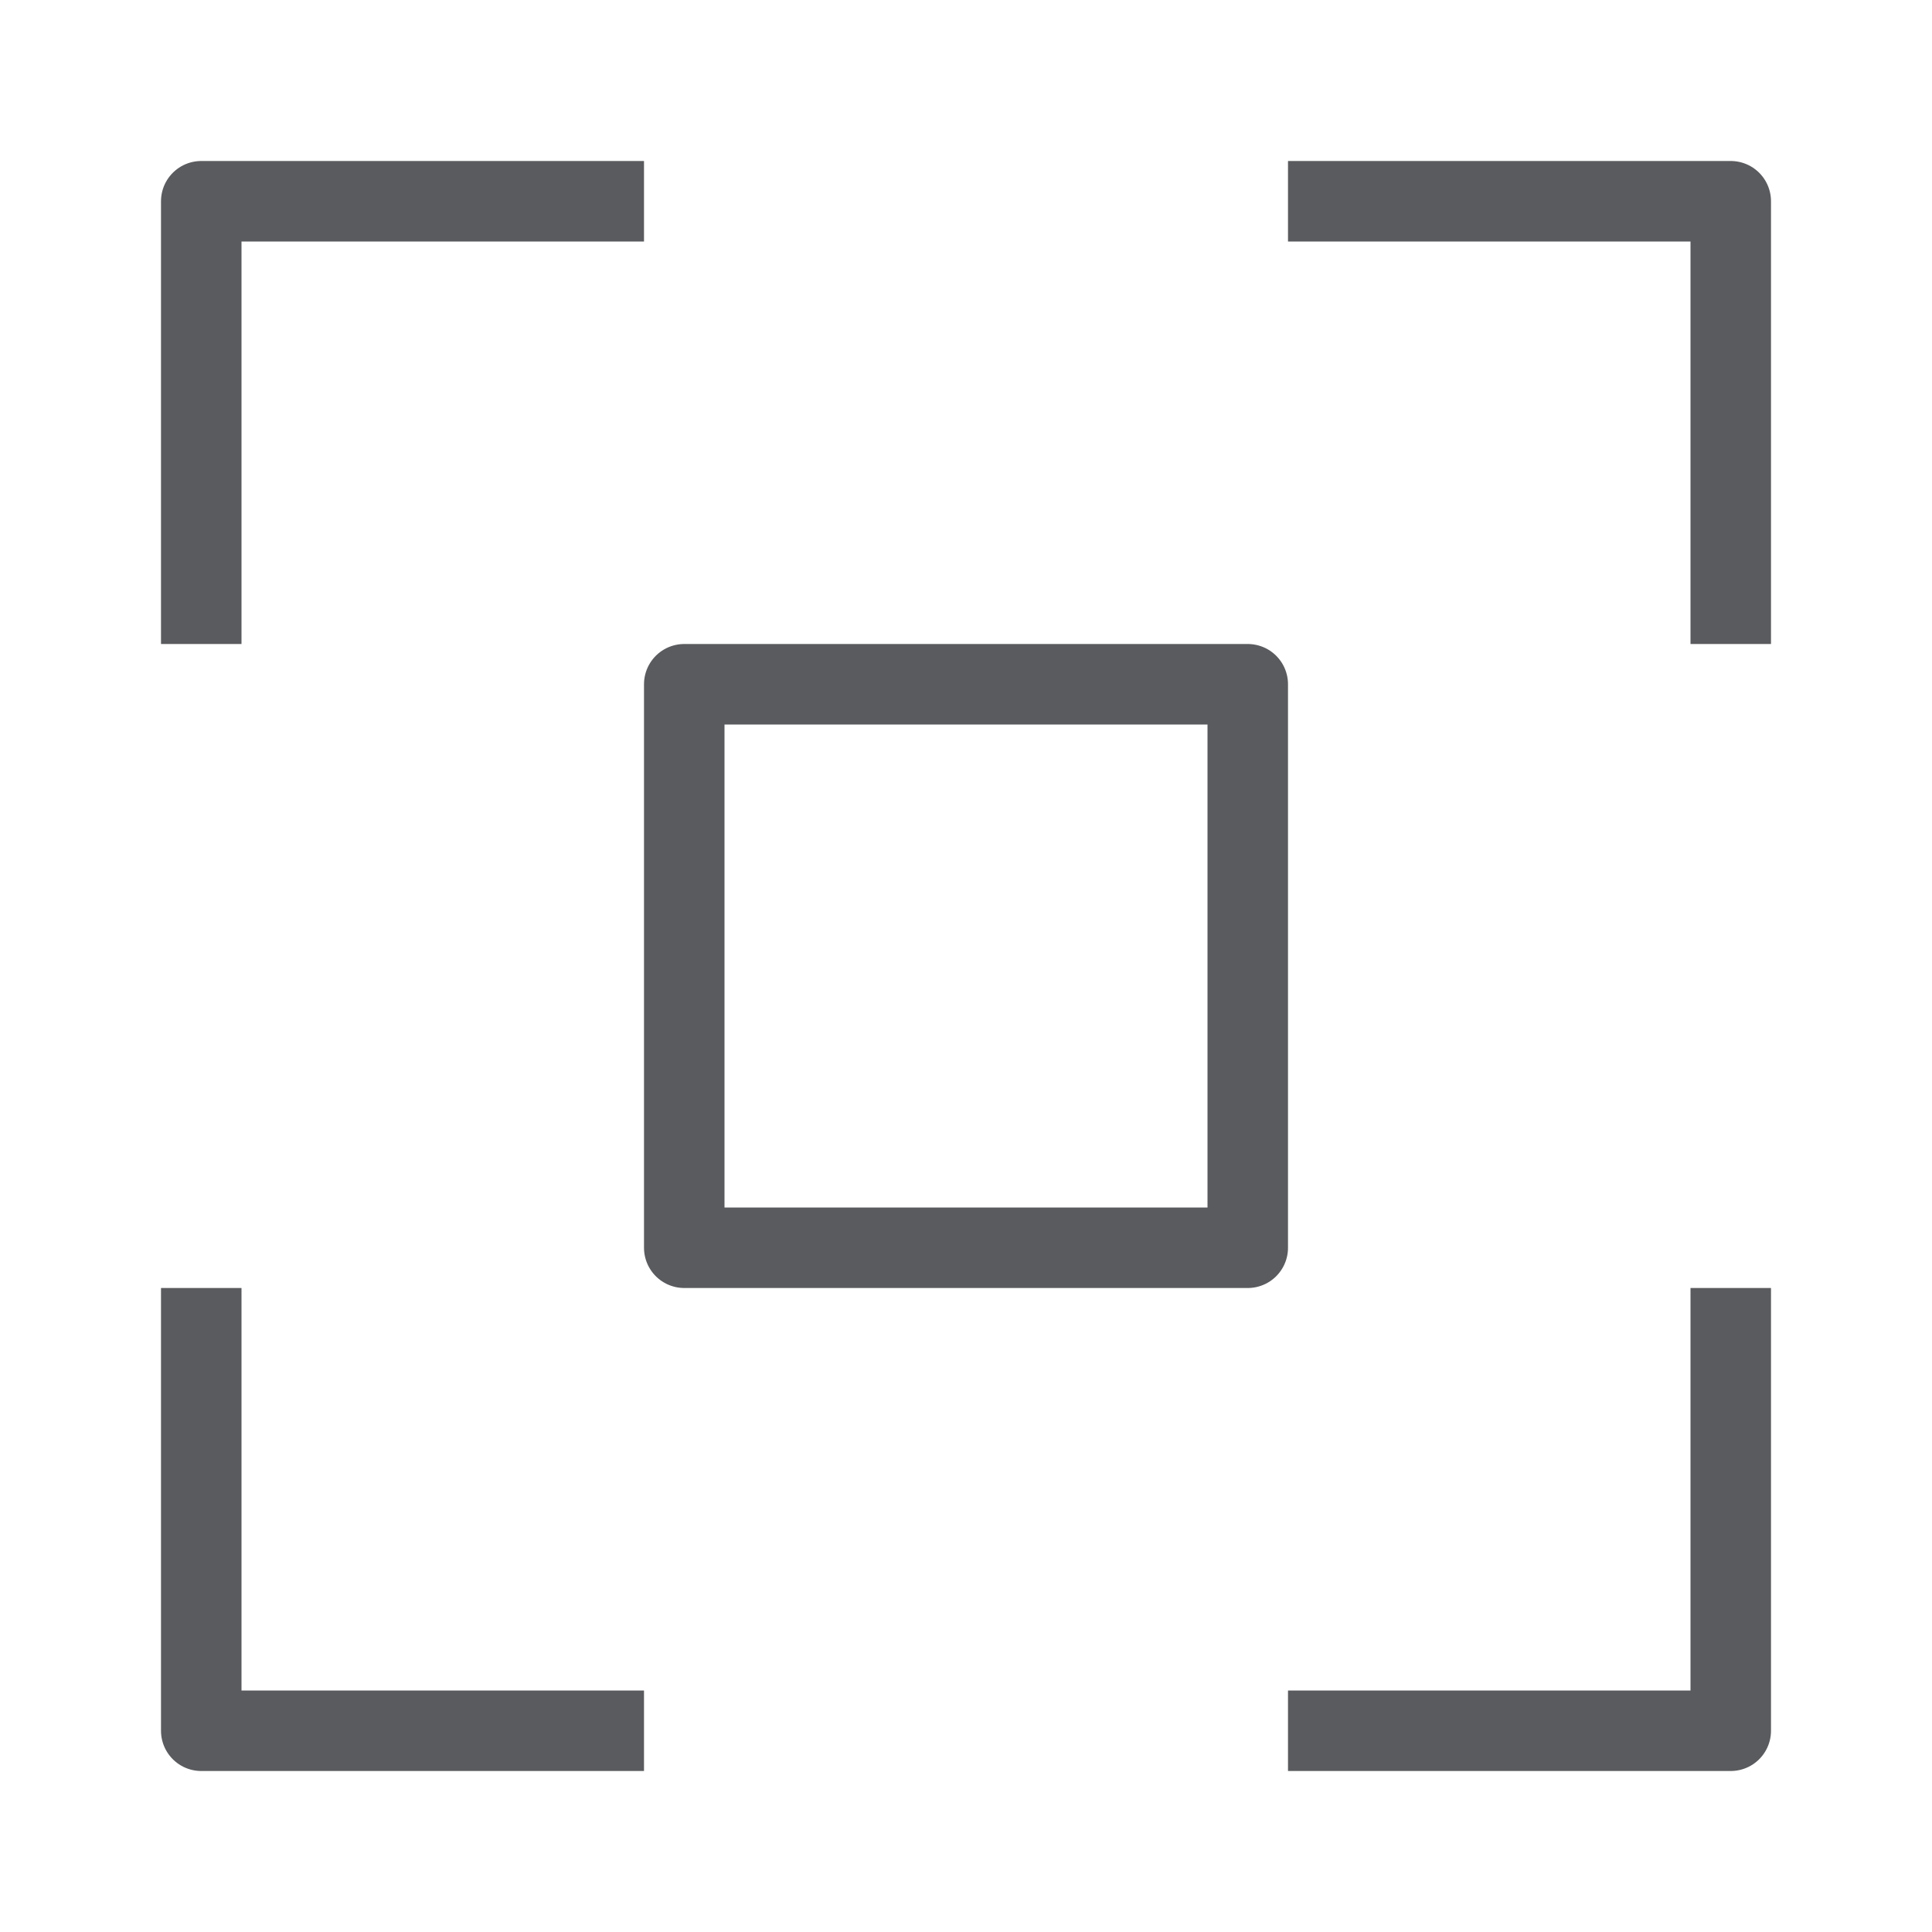<svg id="Layer_1" data-name="Layer 1" xmlns="http://www.w3.org/2000/svg" viewBox="0 0 24 24"><defs><style>.cls-1{fill:none;stroke:#5a5b5e;stroke-linecap:square;stroke-linejoin:round;}</style></defs><title>unicons-interface-24px-expand</title><rect class="cls-1" x="8.5" y="8.5" width="7" height="7"/><polyline class="cls-1" points="2.5 7.5 2.5 2.5 7.5 2.5"/><polyline class="cls-1" points="16.5 2.5 21.5 2.5 21.5 7.5"/><polyline class="cls-1" points="21.5 16.5 21.5 21.5 16.5 21.5"/><polyline class="cls-1" points="7.5 21.5 2.5 21.5 2.5 16.5"/></svg>